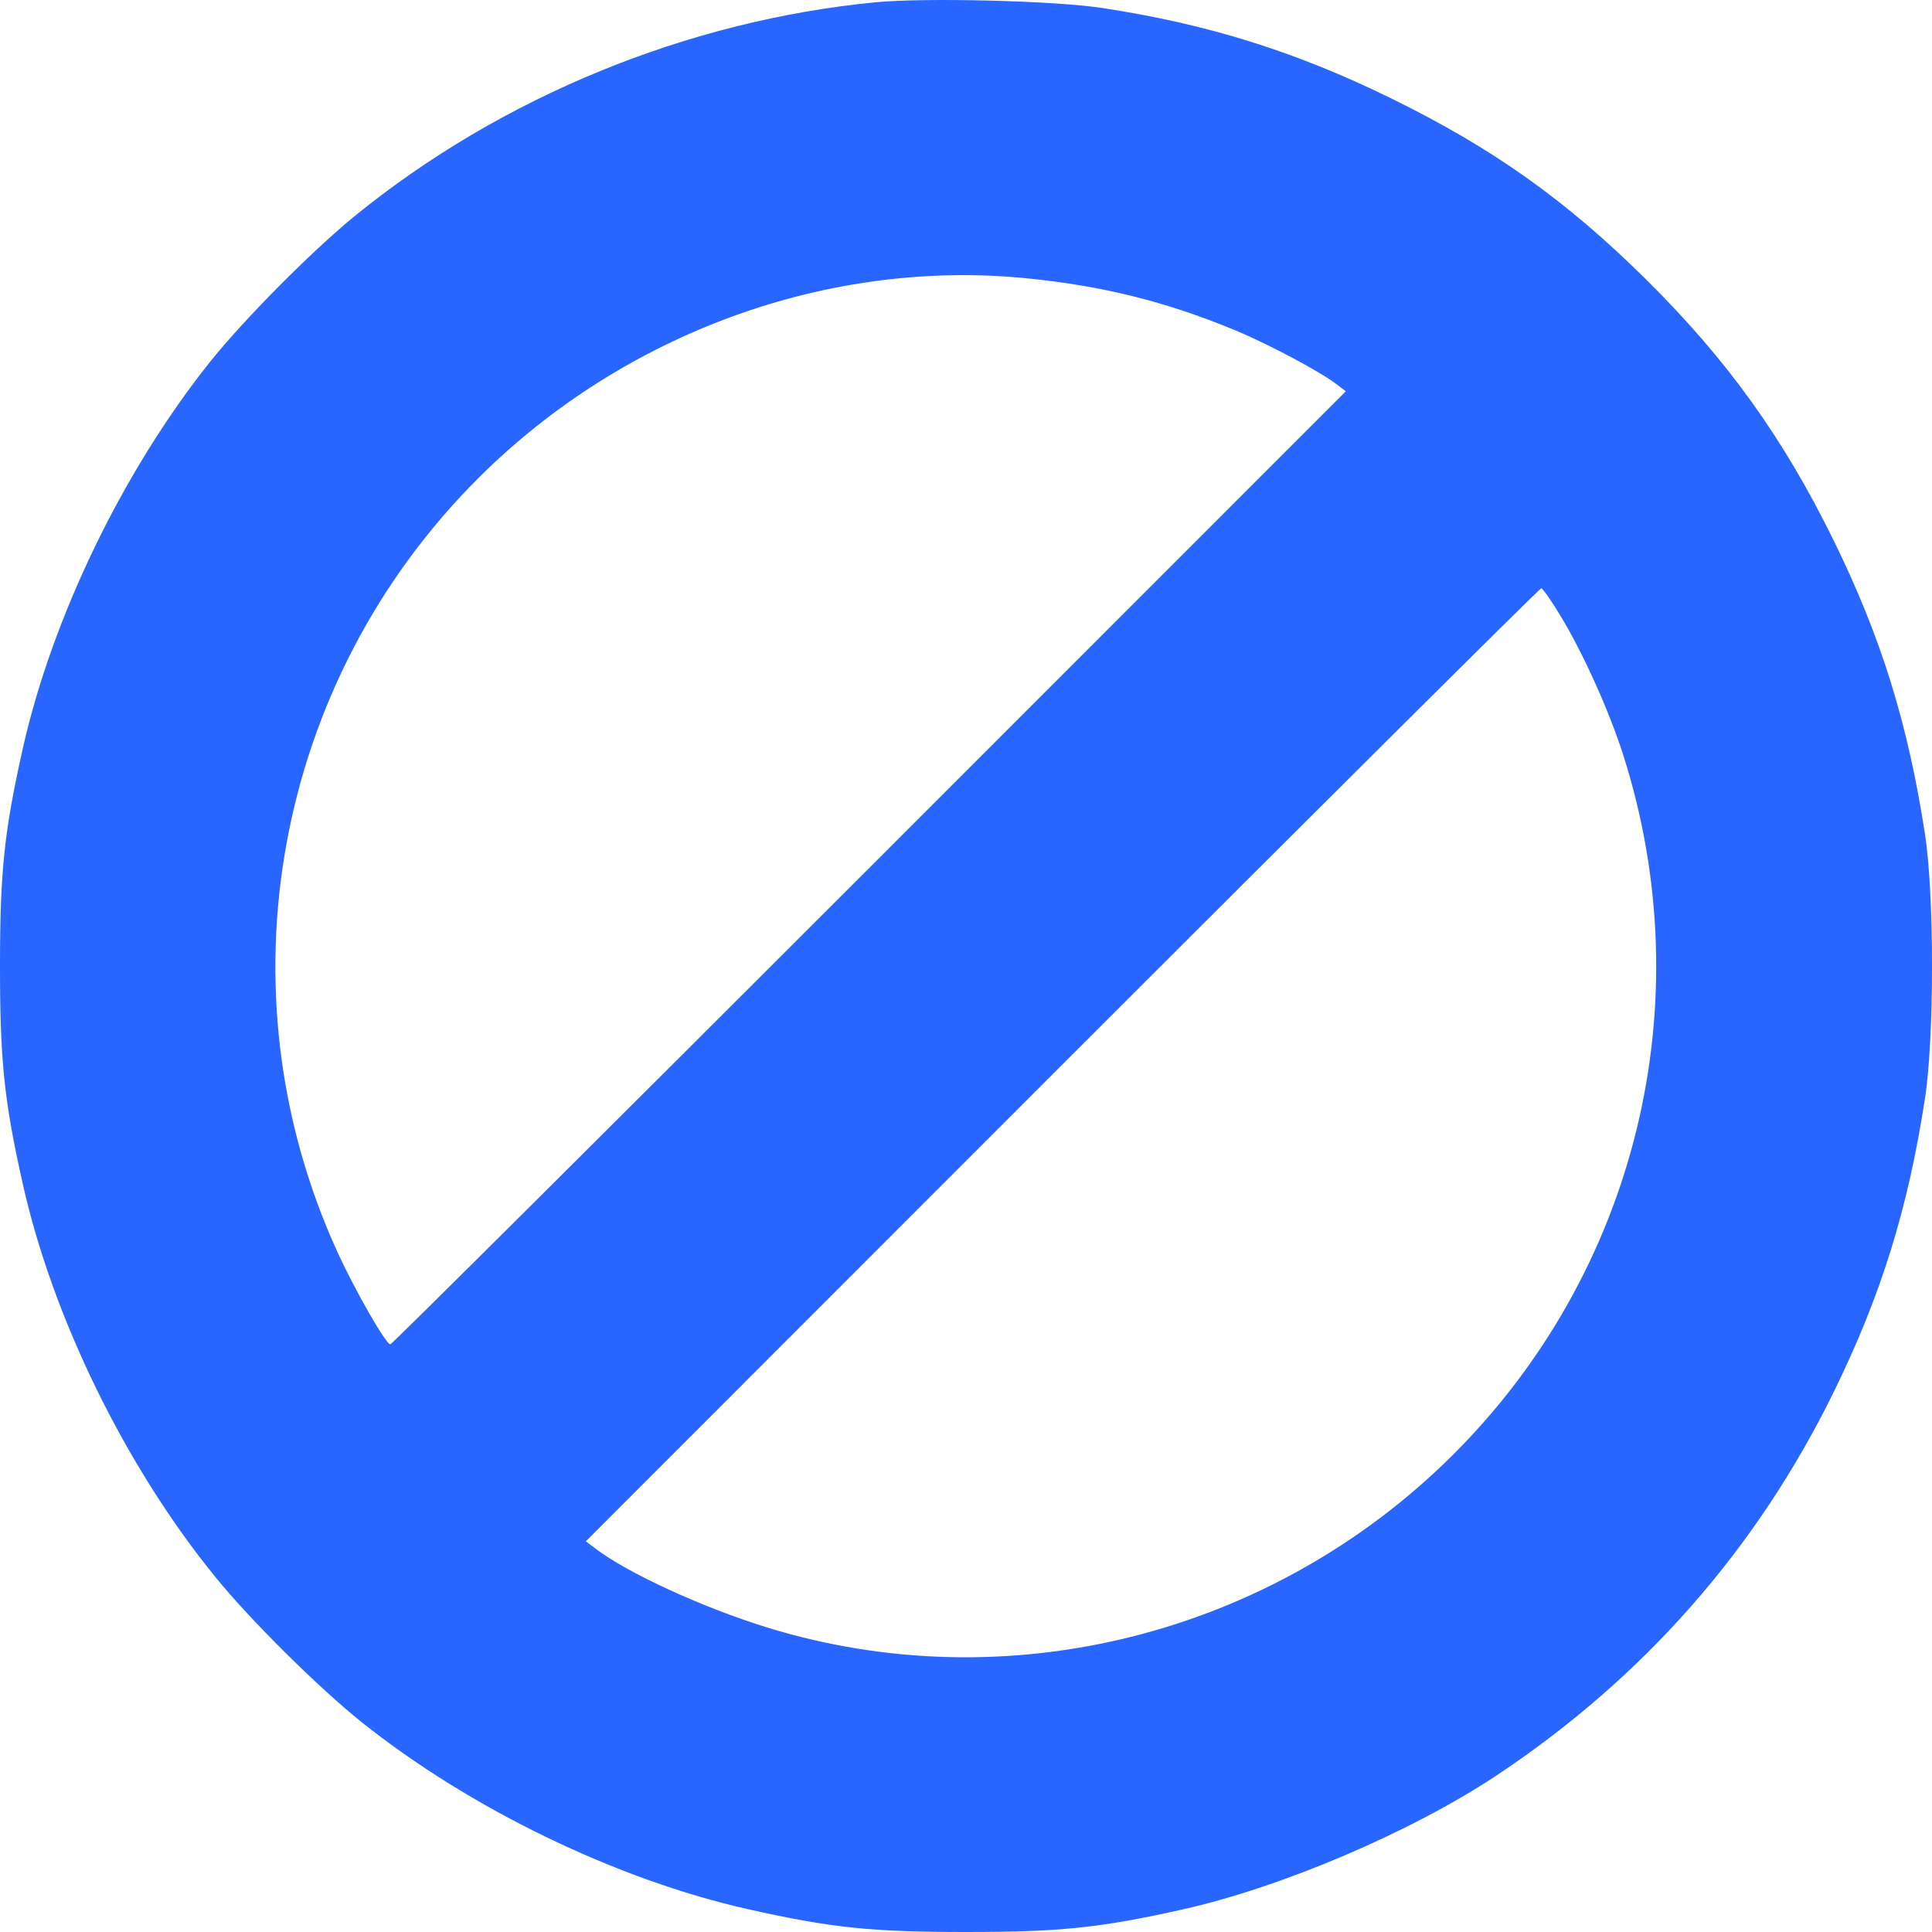 <svg width="17" height="17" viewBox="0 0 17 17" fill="none" xmlns="http://www.w3.org/2000/svg">
<path fill-rule="evenodd" clip-rule="evenodd" d="M7.704 0.02C6.05 0.18 4.411 0.853 3.125 1.898C2.747 2.206 2.148 2.809 1.846 3.187C1.084 4.142 0.459 5.433 0.2 6.589C0.037 7.316 0 7.669 0 8.502C0 9.336 0.037 9.689 0.2 10.415C0.464 11.597 1.106 12.907 1.894 13.875C2.201 14.254 2.805 14.852 3.183 15.154C4.137 15.916 5.429 16.541 6.585 16.8C7.312 16.963 7.665 17 8.499 17C9.332 17 9.685 16.963 10.412 16.8C11.281 16.605 12.418 16.12 13.166 15.624C14.462 14.763 15.457 13.632 16.137 12.245C16.553 11.396 16.789 10.635 16.938 9.667C17.021 9.131 17.021 7.874 16.938 7.338C16.789 6.369 16.553 5.609 16.137 4.76C15.692 3.853 15.197 3.164 14.482 2.457C13.78 1.762 13.137 1.305 12.242 0.866C11.402 0.454 10.626 0.211 9.696 0.07C9.278 0.006 8.14 -0.022 7.704 0.02ZM9.036 2.449C9.7 2.515 10.255 2.653 10.861 2.903C11.152 3.023 11.612 3.267 11.759 3.38L11.842 3.443L7.65 7.636C5.344 9.942 3.448 11.829 3.435 11.829C3.395 11.829 3.125 11.357 2.968 11.014C1.917 8.712 2.415 5.992 4.216 4.2C5.495 2.928 7.293 2.274 9.036 2.449ZM13.73 5.417C13.928 5.742 14.159 6.255 14.283 6.643C14.979 8.825 14.402 11.192 12.781 12.805C11.19 14.387 8.866 14.972 6.752 14.321C6.182 14.145 5.52 13.841 5.238 13.625L5.155 13.562L9.347 9.368C11.653 7.062 13.549 5.176 13.562 5.176C13.574 5.176 13.65 5.284 13.73 5.417Z" fill="#2965FF"/>
</svg>
